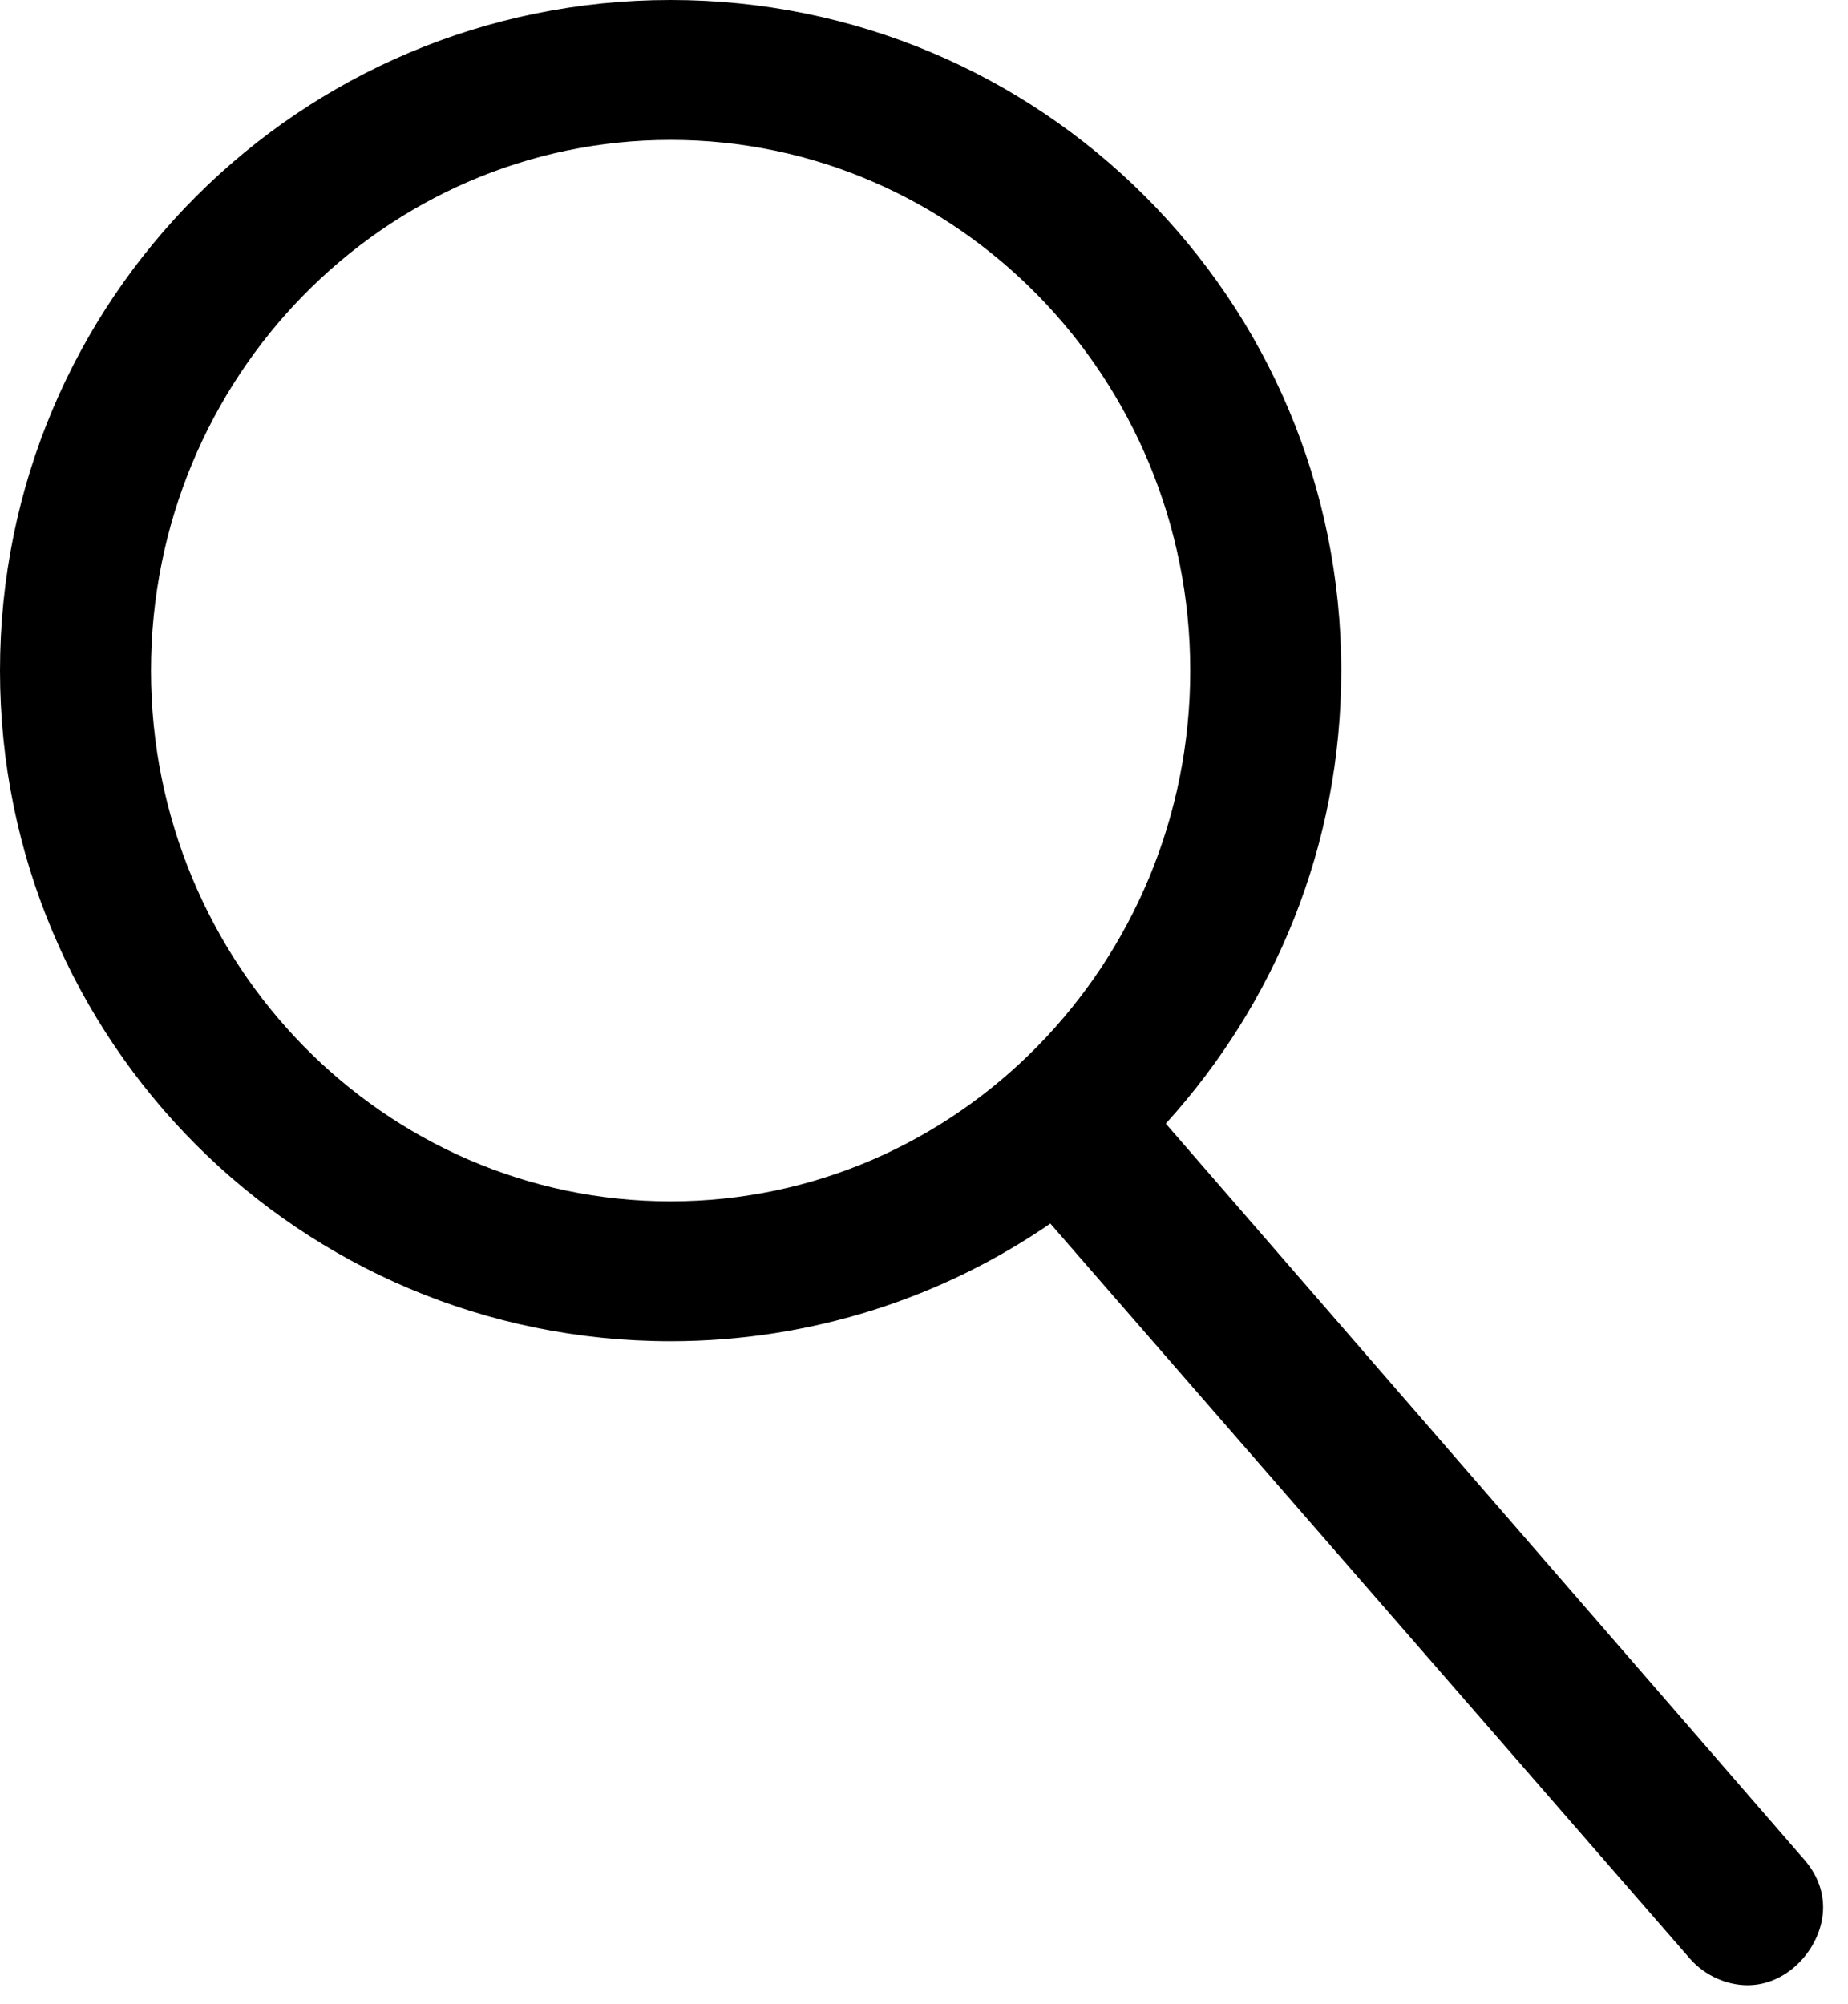 <?xml version="1.0" encoding="UTF-8" standalone="no"?>
<svg width="71px" height="77px" viewBox="0 0 71 77" version="1.1" xmlns="http://www.w3.org/2000/svg" xmlns:xlink="http://www.w3.org/1999/xlink">
    <!-- Generator: Sketch 3.7.2 (28276) - http://www.bohemiancoding.com/sketch -->
    <title>search</title>
    <desc>Created with Sketch.</desc>
    <defs></defs>
    <g id="Page-1" stroke="none" stroke-width="1" fill="none" fill-rule="evenodd">
        <path d="M25.765,46.155 C36.771,46.155 45.729,37.027 45.729,25.765 C45.729,14.504 36.771,5.375 25.765,5.375 C14.759,5.375 5.801,14.504 5.801,25.765 C5.801,37.027 14.759,46.155 25.765,46.155 L25.765,46.155 Z M69.361,71.494 C69.788,72.005 70.043,72.602 70.043,73.286 C70.043,74.735 68.764,76.271 67.143,76.271 C66.375,76.271 65.522,75.93 64.925,75.248 L40.354,47.008 C36.259,49.824 31.225,51.53 25.765,51.53 C11.517,51.53 0,40.012 0,25.765 C0,11.517 11.517,0 25.765,0 C40.013,0 51.531,11.517 51.531,25.765 C51.531,32.505 48.971,38.562 44.79,43.169 L69.361,71.494 Z" id="search" fill="#000000"></path>
    </g>
</svg>